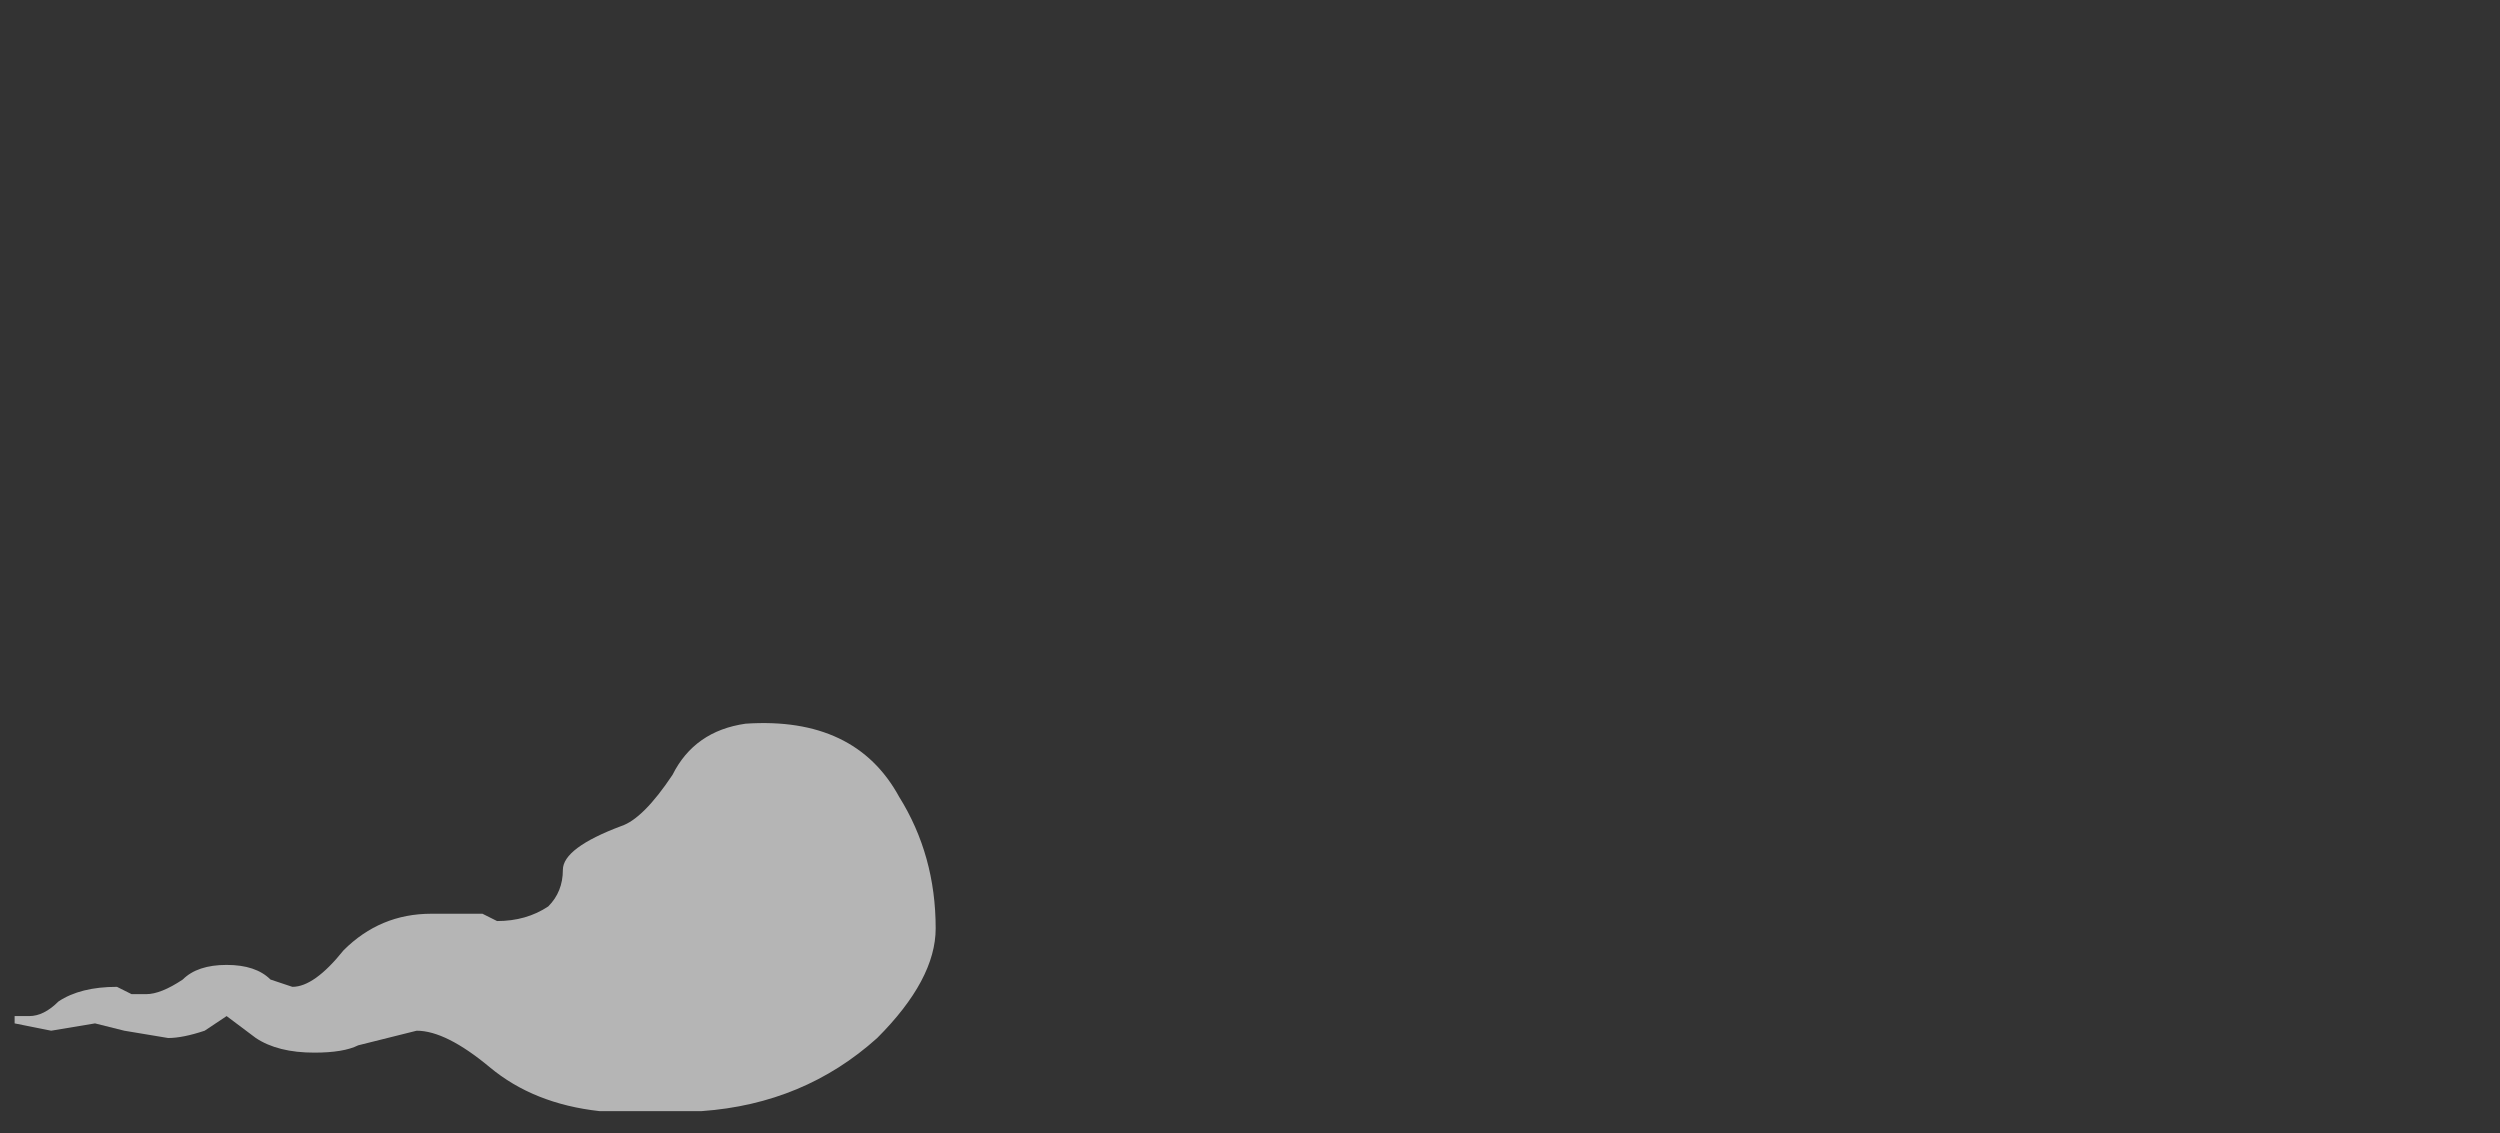 <?xml version="1.0" encoding="UTF-8" standalone="no"?>
<svg xmlns:ffdec="https://www.free-decompiler.com/flash" xmlns:xlink="http://www.w3.org/1999/xlink" ffdec:objectType="frame" height="54.25px" width="119.7px" xmlns="http://www.w3.org/2000/svg">
  <rect width="100%" height="100%" fill="#333333" stroke="none"/>
  <g transform="matrix(1.0, 0.0, 0.0, 1.0, -61.95, 86.8)">
    <use ffdec:characterId="4551" height="2.65" transform="matrix(7.0, 0.0, 0.0, 7.0, 62.65, -52.15)" width="6.3" xlink:href="#shape0"/>
  </g>
  <defs>
    <g id="shape0" transform="matrix(1.0, 0.0, 0.0, 1.0, -8.95, 7.45)">
      <path d="M11.2 -5.9 Q11.45 -6.15 11.8 -6.15 L12.15 -6.15 12.25 -6.1 Q12.45 -6.1 12.6 -6.2 12.7 -6.3 12.7 -6.45 12.7 -6.6 13.1 -6.75 13.25 -6.8 13.45 -7.1 13.6 -7.4 13.95 -7.45 14.7 -7.5 15.0 -6.95 15.25 -6.55 15.25 -6.05 15.25 -5.7 14.85 -5.3 14.35 -4.85 13.65 -4.8 L12.95 -4.8 Q12.5 -4.85 12.2 -5.1 11.9 -5.35 11.7 -5.35 L11.3 -5.25 Q11.2 -5.2 11.0 -5.2 10.75 -5.2 10.6 -5.3 L10.4 -5.45 10.25 -5.35 Q10.1 -5.3 10.0 -5.3 L9.7 -5.35 9.5 -5.4 9.2 -5.35 8.95 -5.4 8.95 -5.45 9.05 -5.45 Q9.15 -5.45 9.25 -5.55 9.4 -5.65 9.65 -5.65 L9.75 -5.6 9.85 -5.6 Q9.95 -5.6 10.1 -5.7 10.2 -5.8 10.4 -5.8 10.6 -5.8 10.7 -5.7 L10.85 -5.65 Q11.0 -5.65 11.2 -5.9" fill="#ffffff" fill-opacity="0.639" fill-rule="evenodd" stroke="none"/>
    </g>
  </defs>
</svg>
